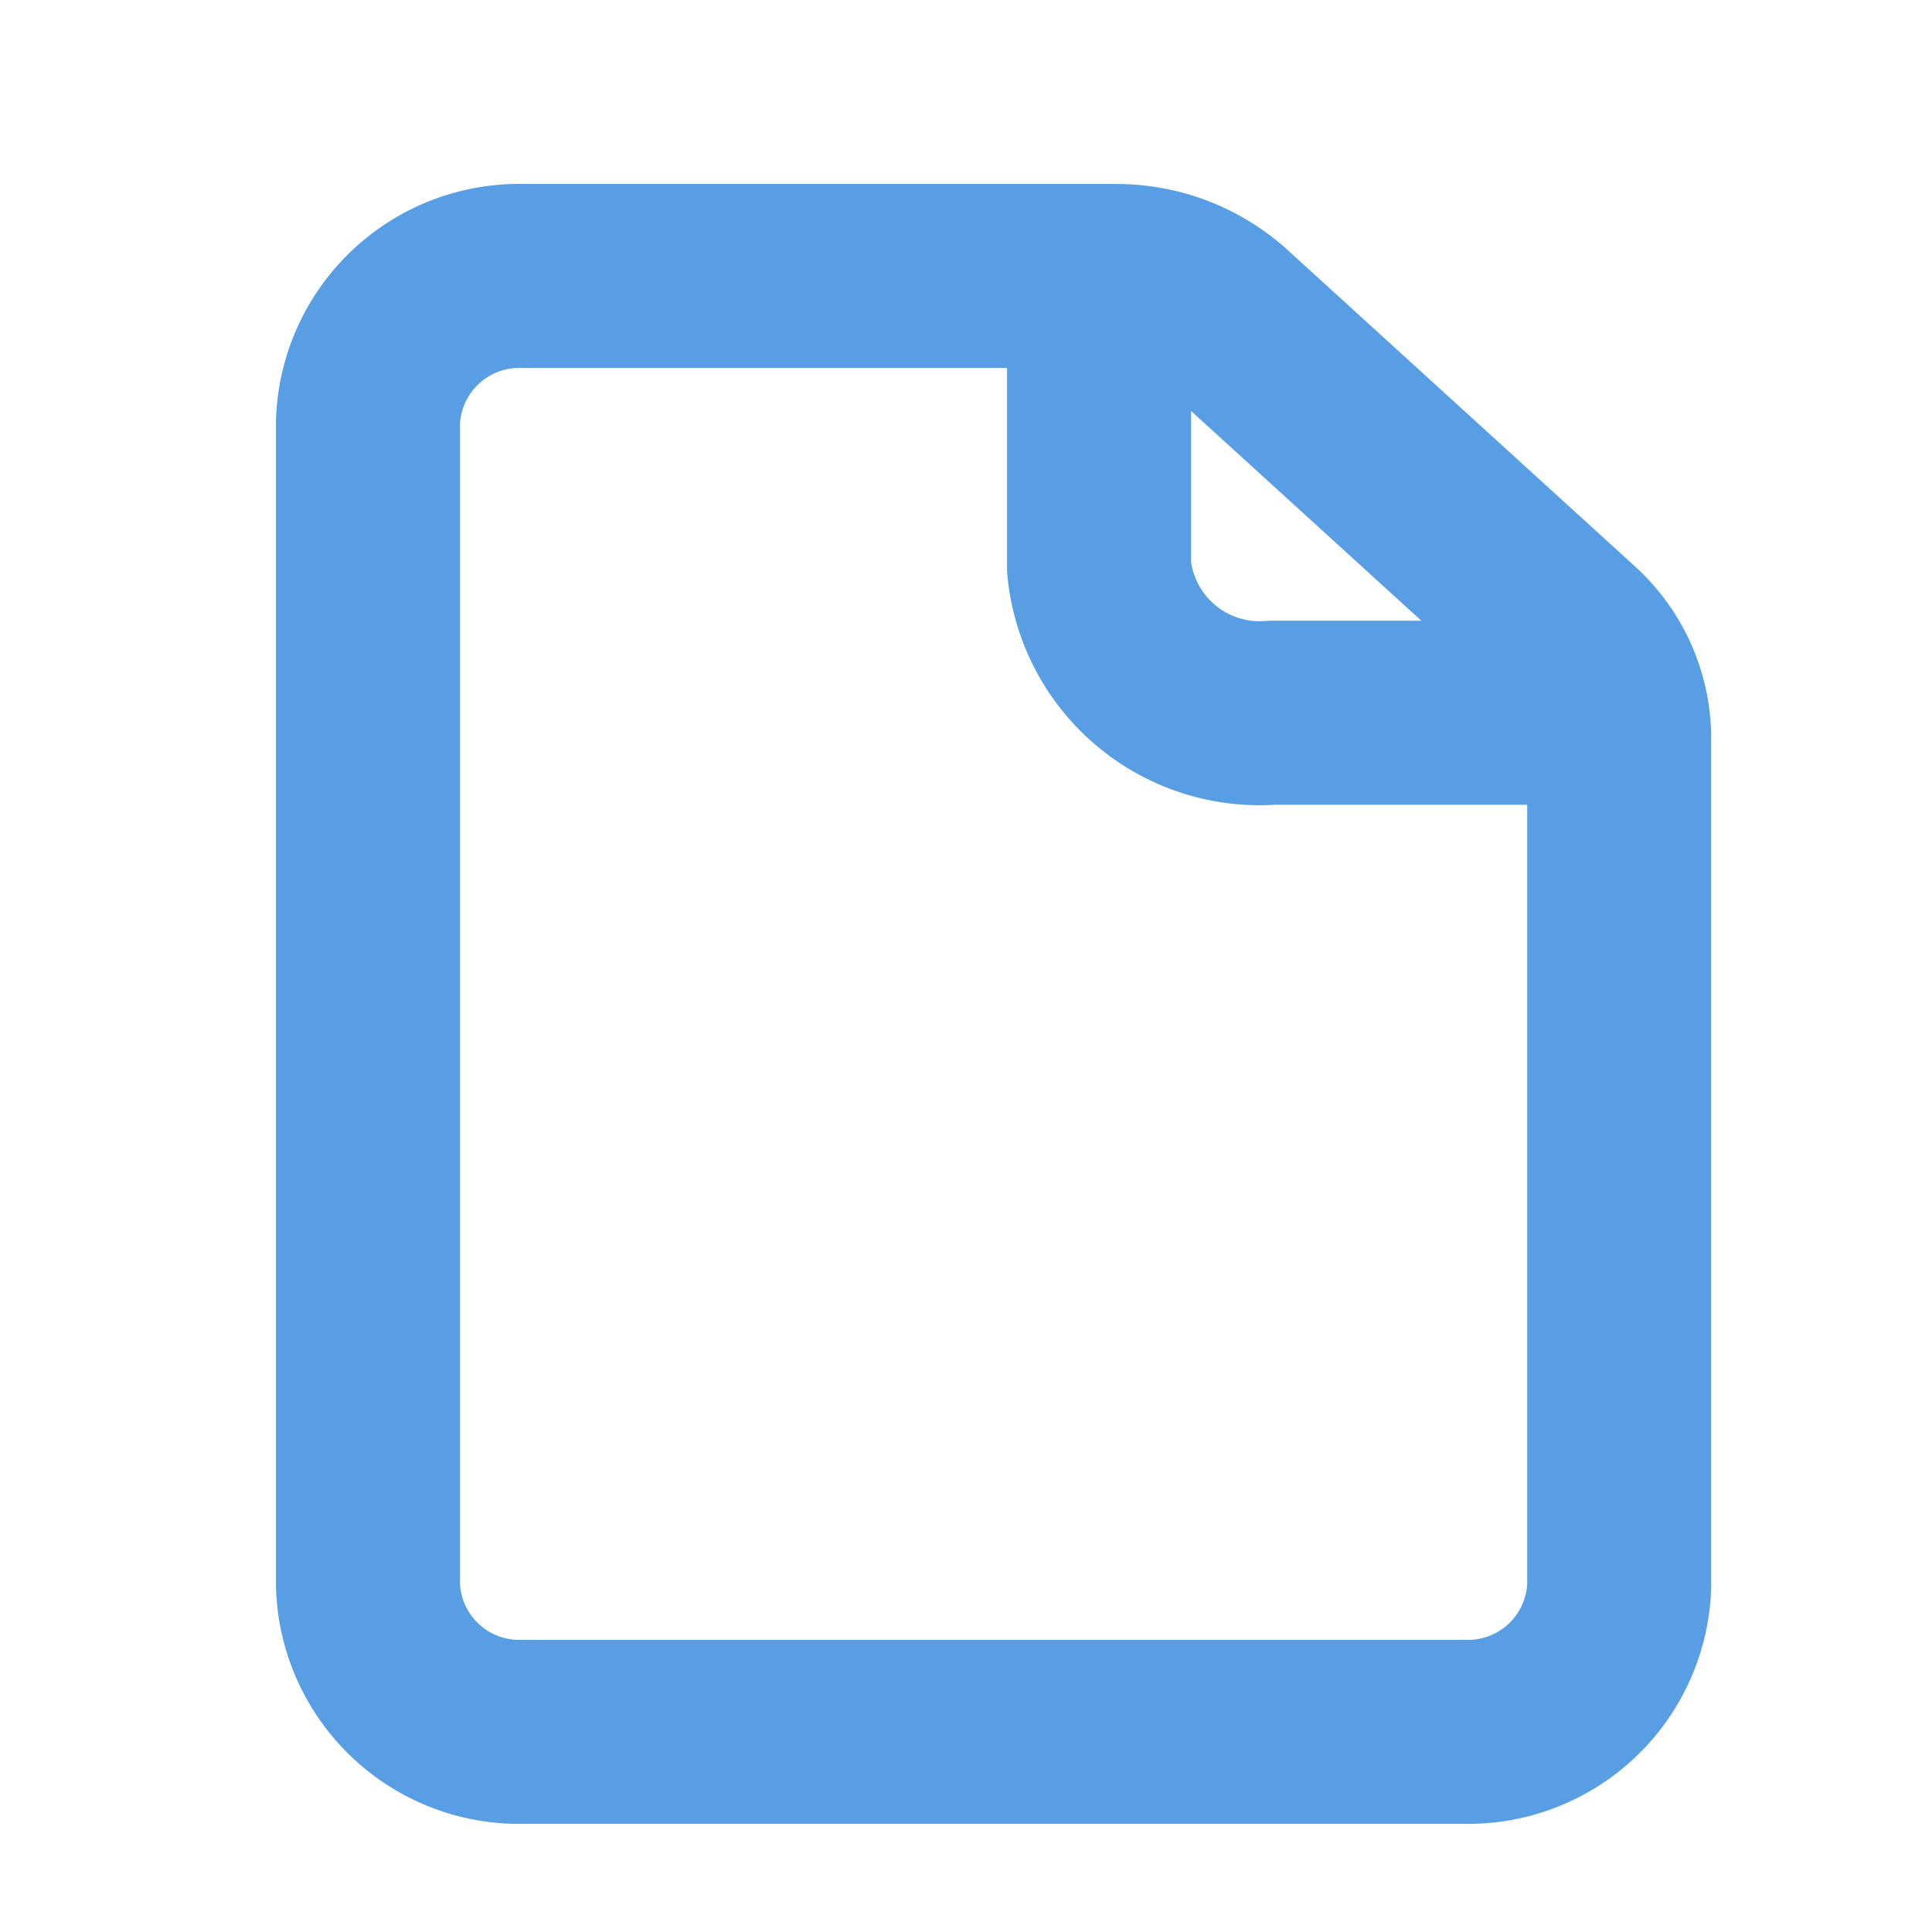 <svg xmlns="http://www.w3.org/2000/svg" xmlns:xlink="http://www.w3.org/1999/xlink" width="21" height="21" viewBox="0 0 21 21">
  <defs>
    <clipPath id="clip-path">
      <rect id="사각형_5301" data-name="사각형 5301" width="21" height="21" transform="translate(340 828)" fill="none"/>
    </clipPath>
  </defs>
  <g id="그룹_13479" data-name="그룹 13479" transform="translate(-340 -828)">
    <path id="패스_11476" data-name="패스 11476" d="M21,3V6.165a1.754,1.754,0,0,0,1.886,1.582h3.771" transform="translate(330.946 828)" fill="none" stroke="#579ee5" stroke-width="2"/>
    <g id="마스크_그룹_9557" data-name="마스크 그룹 9557" clip-path="url(#clip-path)">
      <path id="패스_11475" data-name="패스 11475" d="M6,4.582V17.242a1.645,1.645,0,0,0,1.7,1.582H17.9a1.645,1.645,0,0,0,1.7-1.582V8.018a1.53,1.53,0,0,0-.512-1.131L15.316,3.451A1.768,1.768,0,0,0,14.128,3H7.7A1.645,1.645,0,0,0,6,4.582Z" transform="translate(338 828)" fill="none" stroke="#579ee5" stroke-width="2"/>
    </g>
  </g>
</svg>
